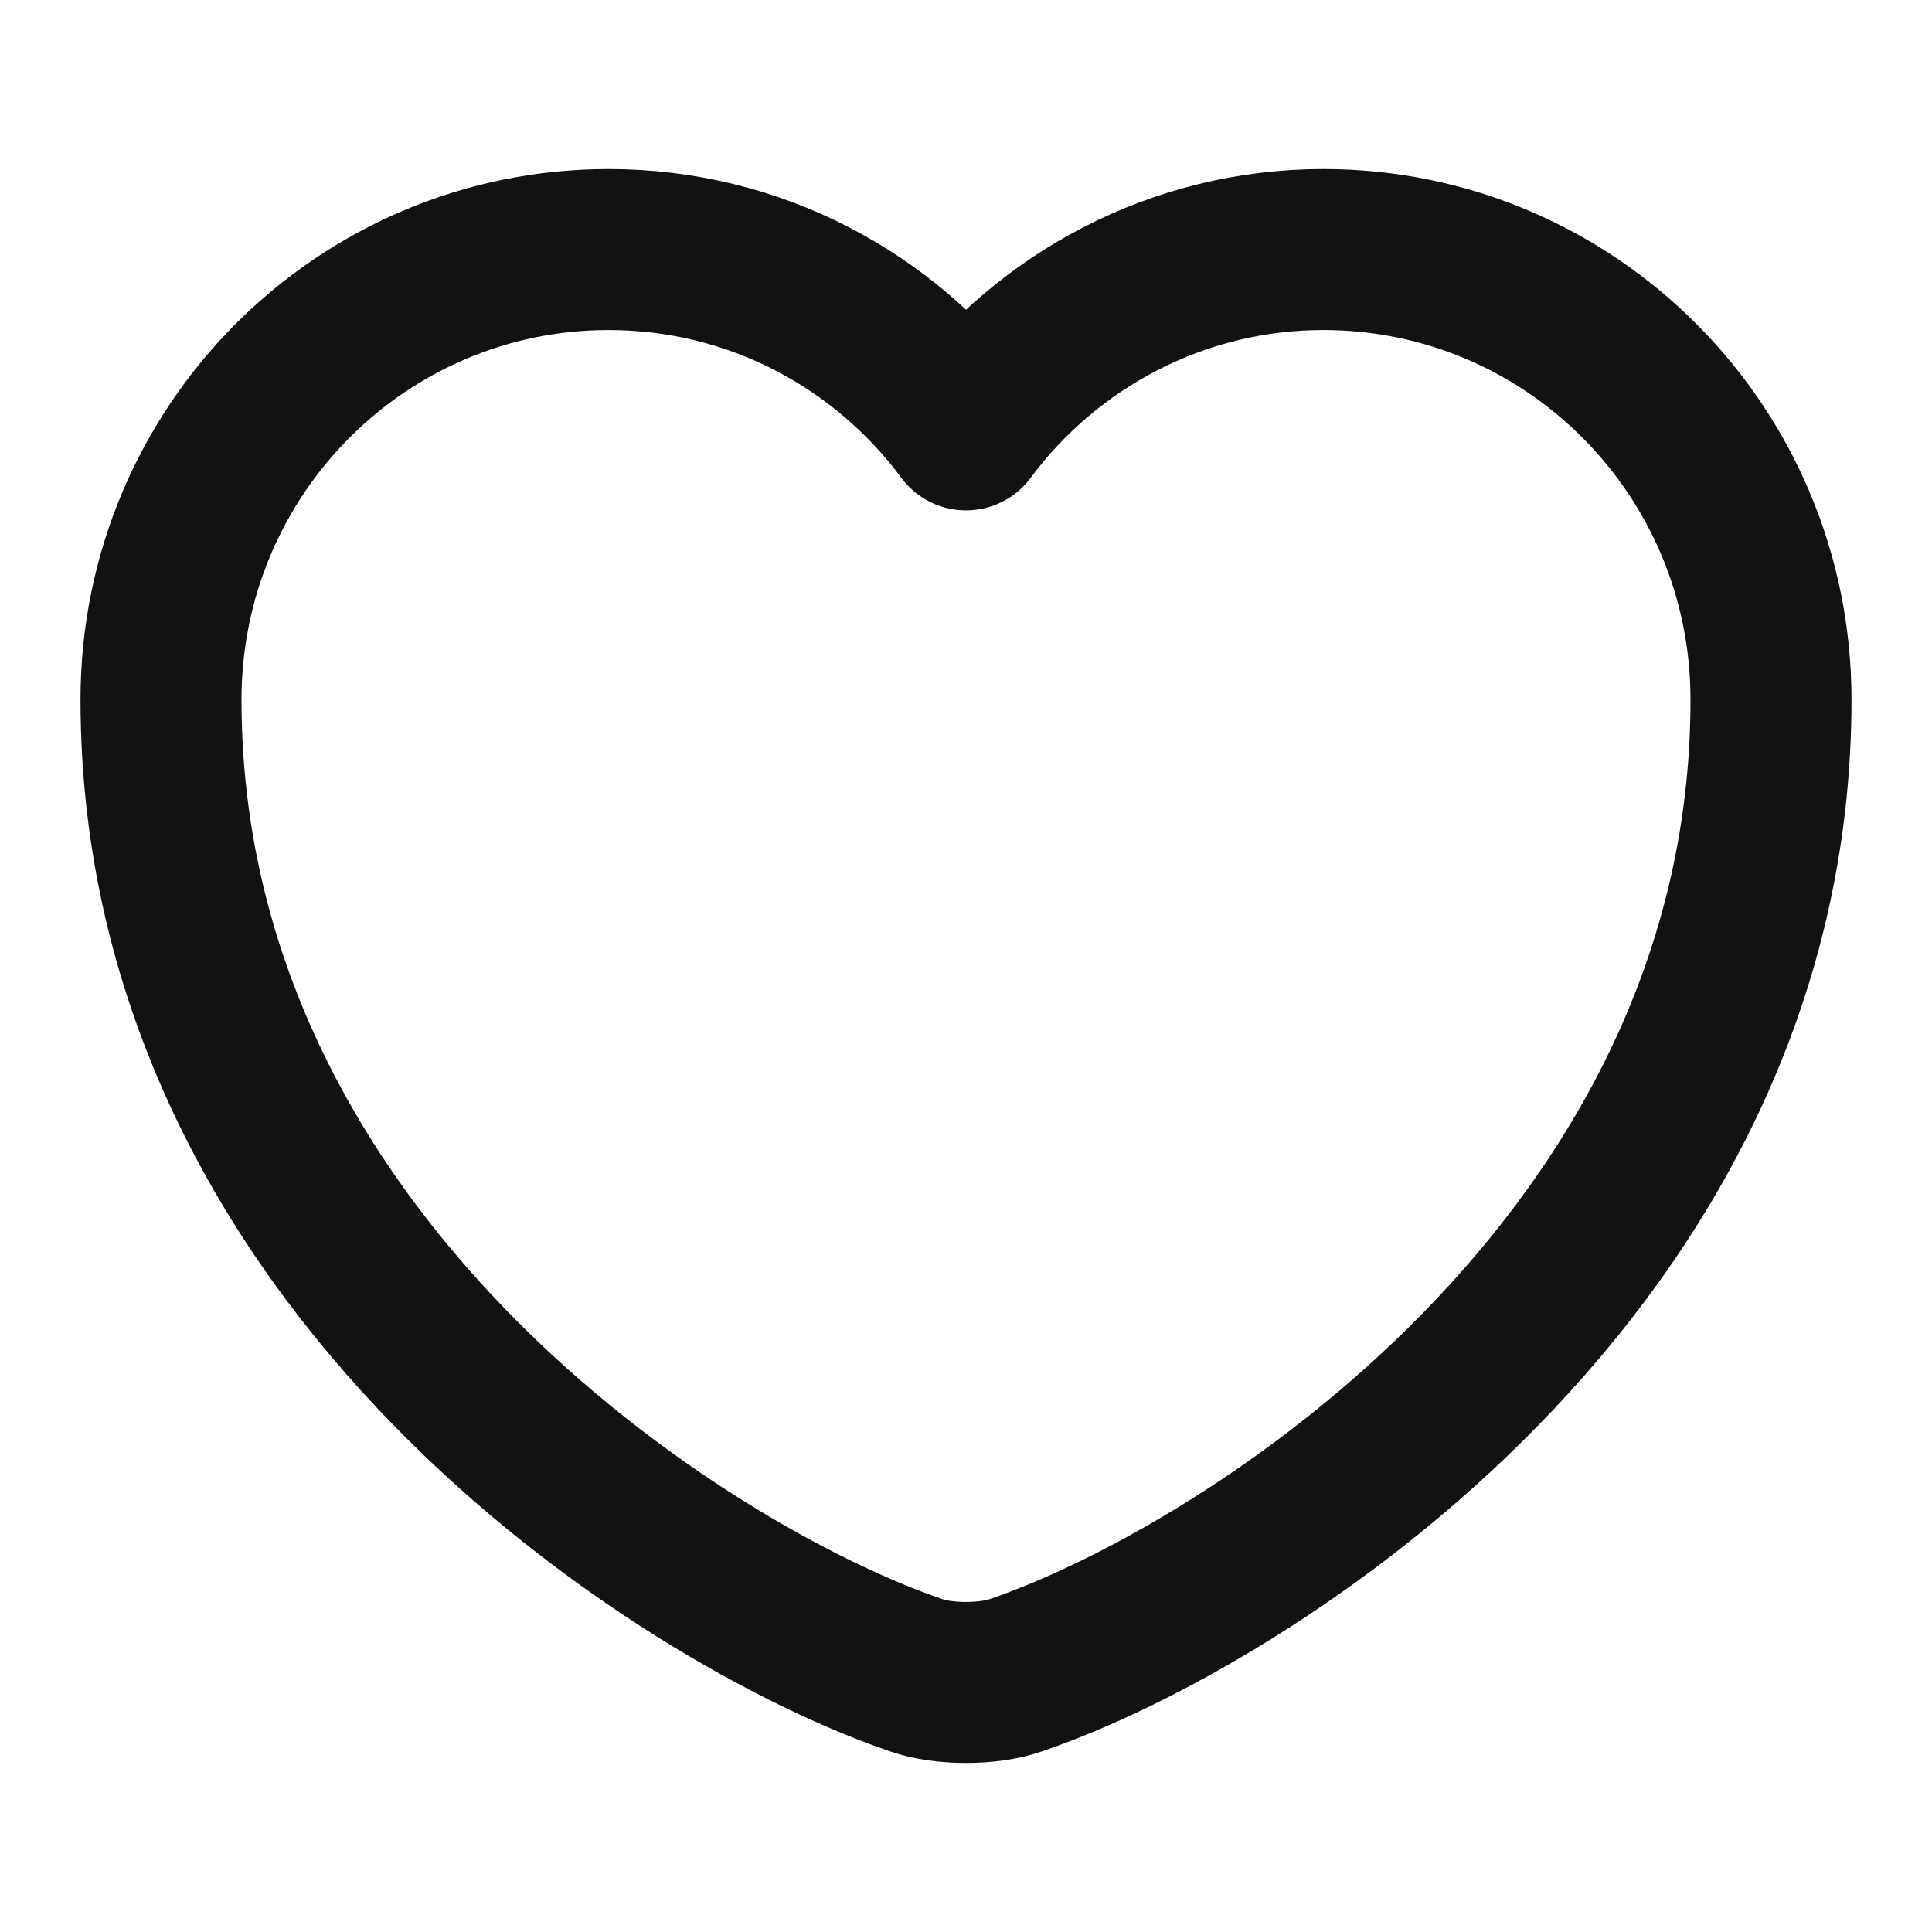 <svg width="12" height="12" viewBox="0 0 12 12" fill="none" xmlns="http://www.w3.org/2000/svg">
<path d="M6.31 10.405C6.14 10.465 5.86 10.465 5.69 10.405C4.24 9.91 1 7.845 1 4.345C1 2.8 2.245 1.55 3.78 1.55C4.69 1.55 5.495 1.99 6 2.67C6.505 1.99 7.315 1.55 8.22 1.55C9.755 1.55 11 2.8 11 4.345C11 7.845 7.76 9.91 6.31 10.405Z" stroke="#121212" stroke-linecap="round" stroke-linejoin="round"/>
</svg>
